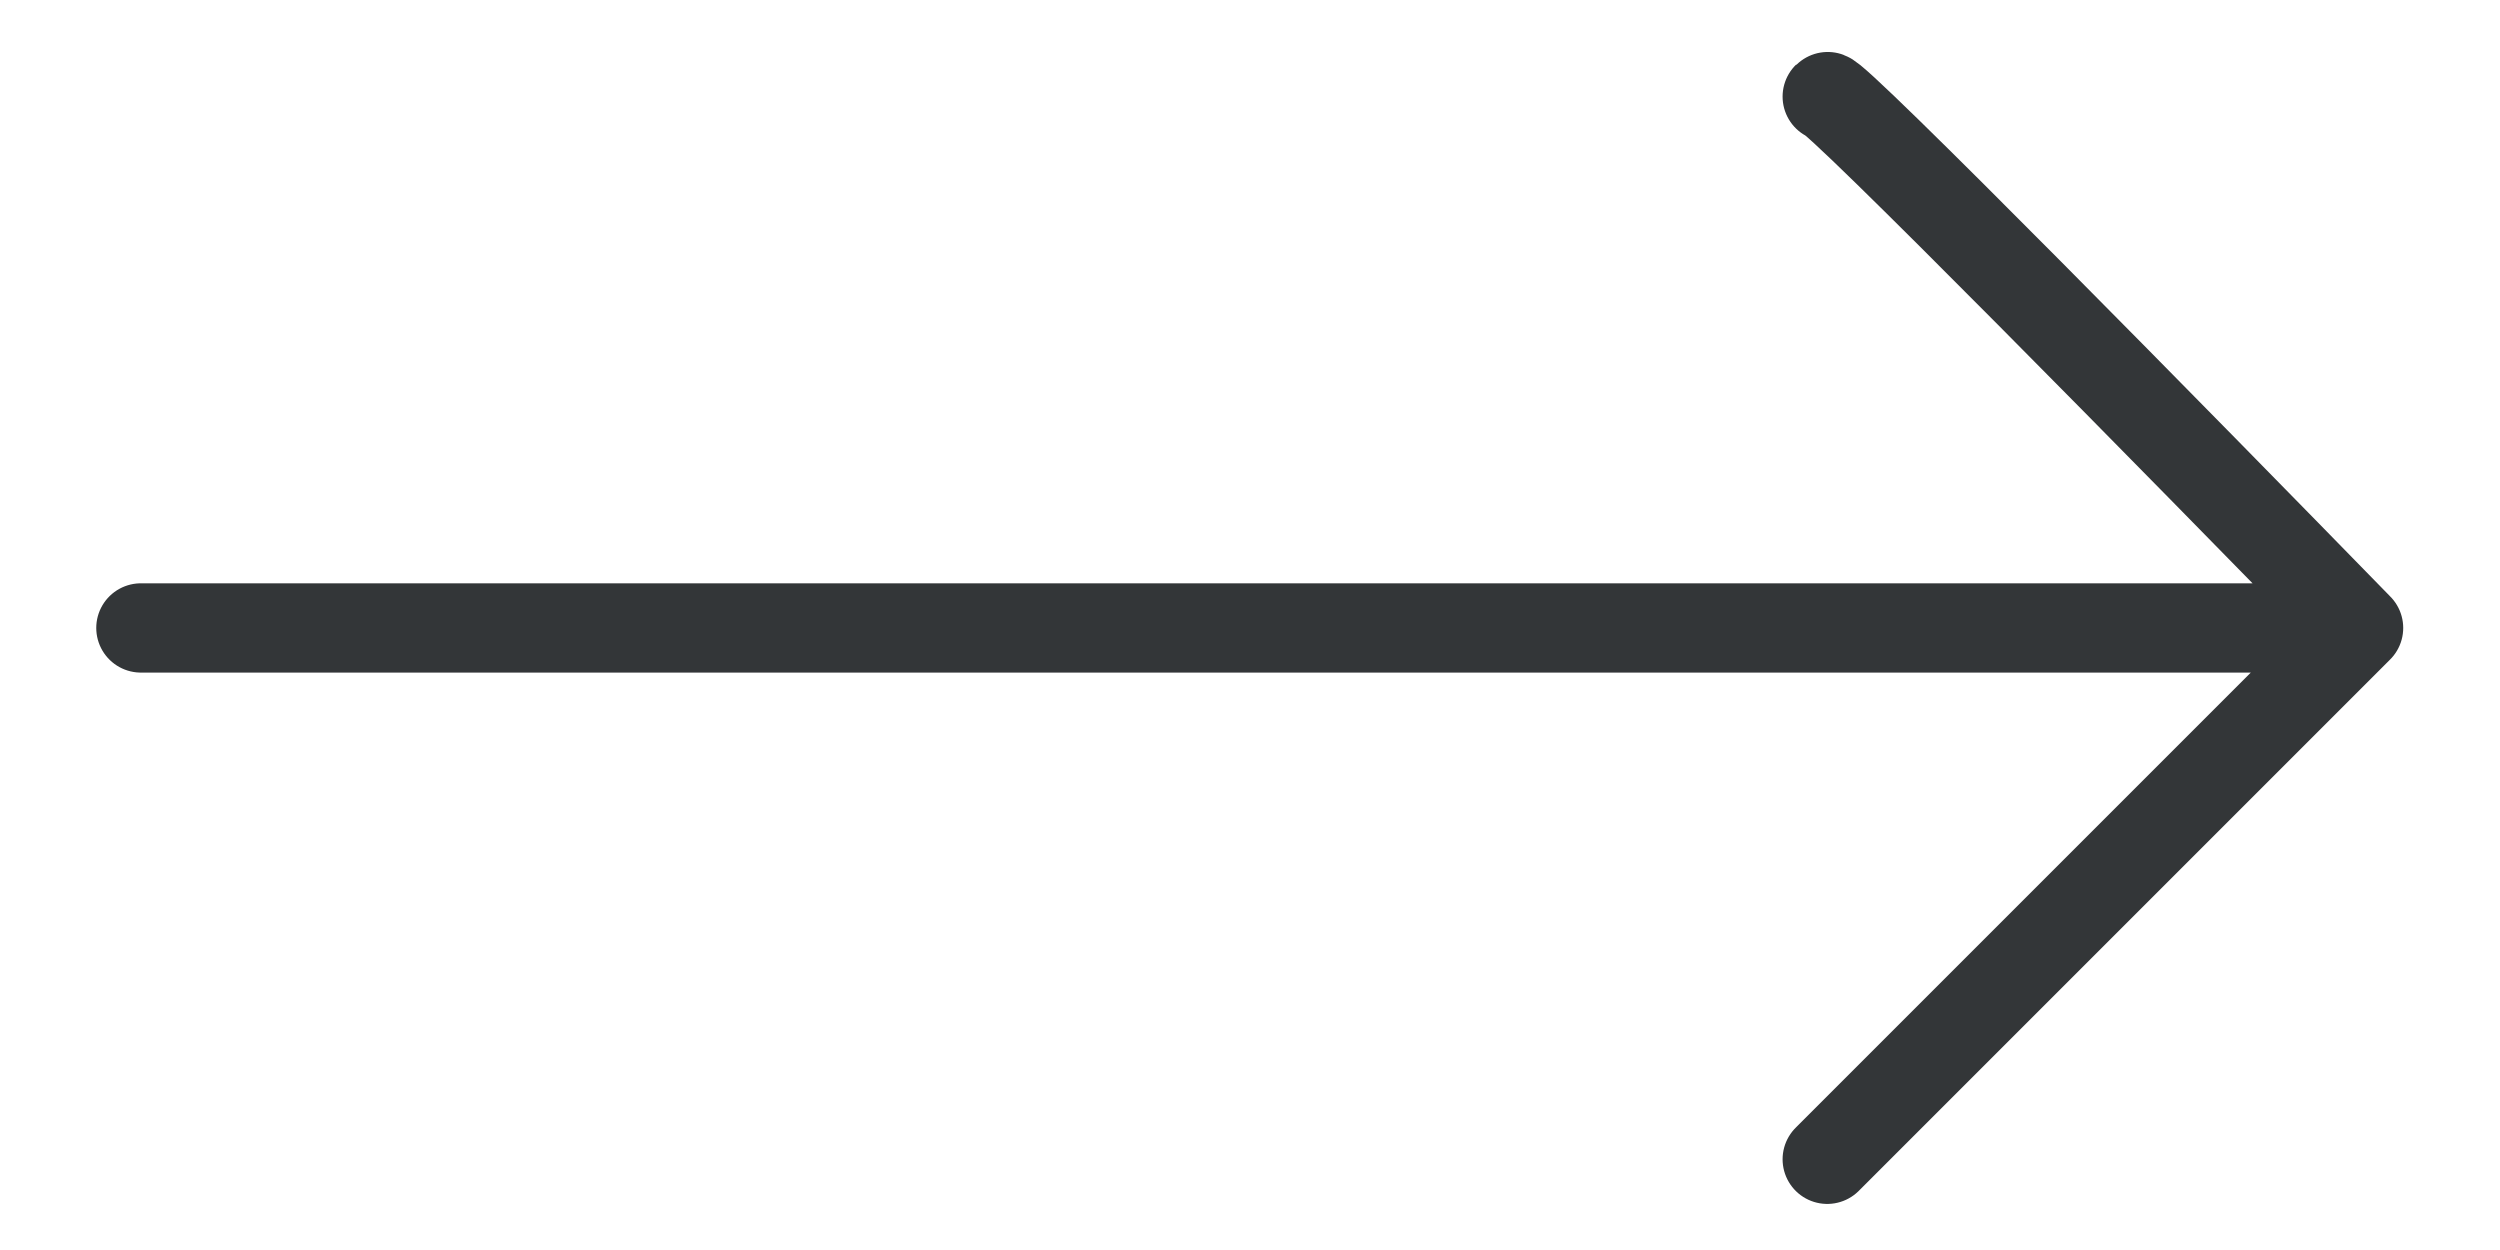 <svg width="28" height="14" viewBox="0 0 28 14" fill="none" xmlns="http://www.w3.org/2000/svg">
<path d="M1.578 7.033C19.593 7.033 8.401 7.033 26.416 7.033M26.416 7.033C24.457 5.024 20.525 1.022 20.465 1.082M26.416 7.033L20.465 12.984" stroke="#333638" stroke-linecap="round"/>
</svg>
